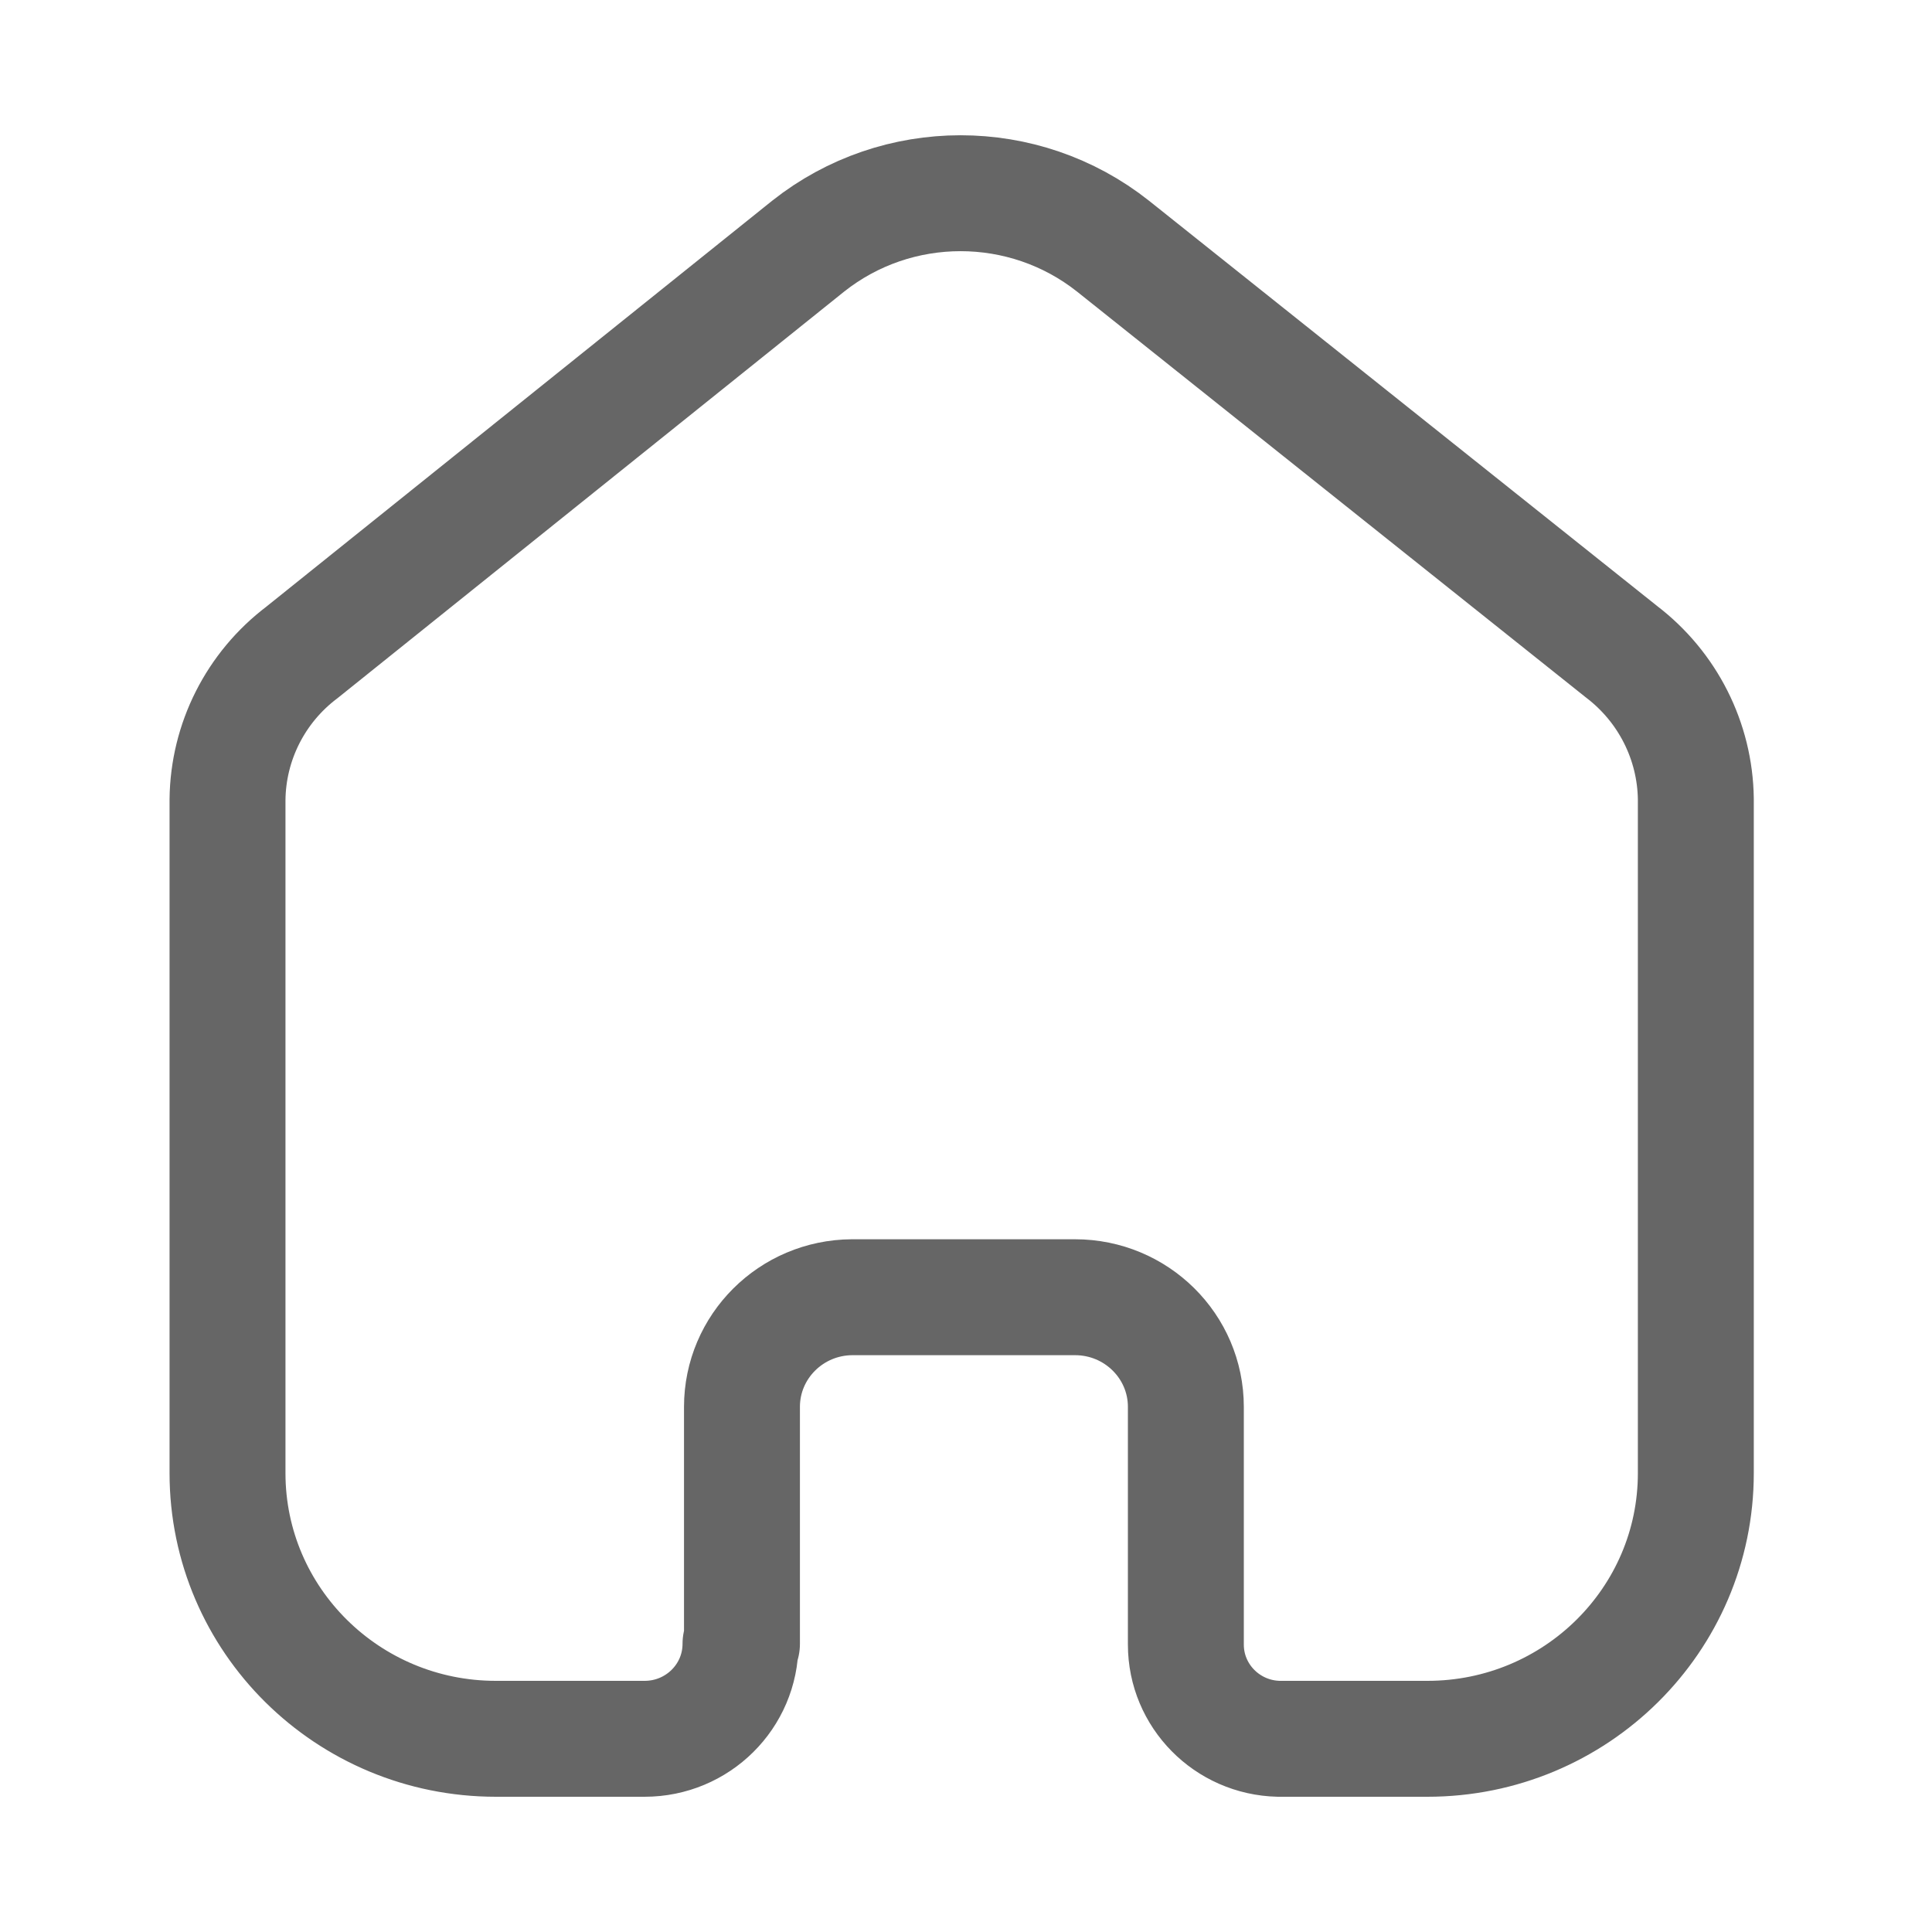 <svg width="25" height="25" viewBox="0 0 25 25" fill="none" xmlns="http://www.w3.org/2000/svg">
<path d="M9.601 21.271V18.205C9.601 17.425 10.237 16.791 11.025 16.786H13.911C14.703 16.786 15.345 17.421 15.345 18.205V18.205V21.281C15.345 21.943 15.878 22.485 16.547 22.5H18.471C20.389 22.5 21.944 20.961 21.944 19.062V19.062V10.338C21.934 9.591 21.58 8.889 20.982 8.433L14.402 3.185C13.249 2.272 11.61 2.272 10.458 3.185L3.906 8.443C3.306 8.897 2.952 9.6 2.944 10.347V19.062C2.944 20.961 4.499 22.5 6.417 22.5H8.341C9.027 22.5 9.582 21.95 9.582 21.271V21.271" stroke="#666666" stroke-width="1.5" stroke-linecap="round" stroke-linejoin="round"/>
</svg>
